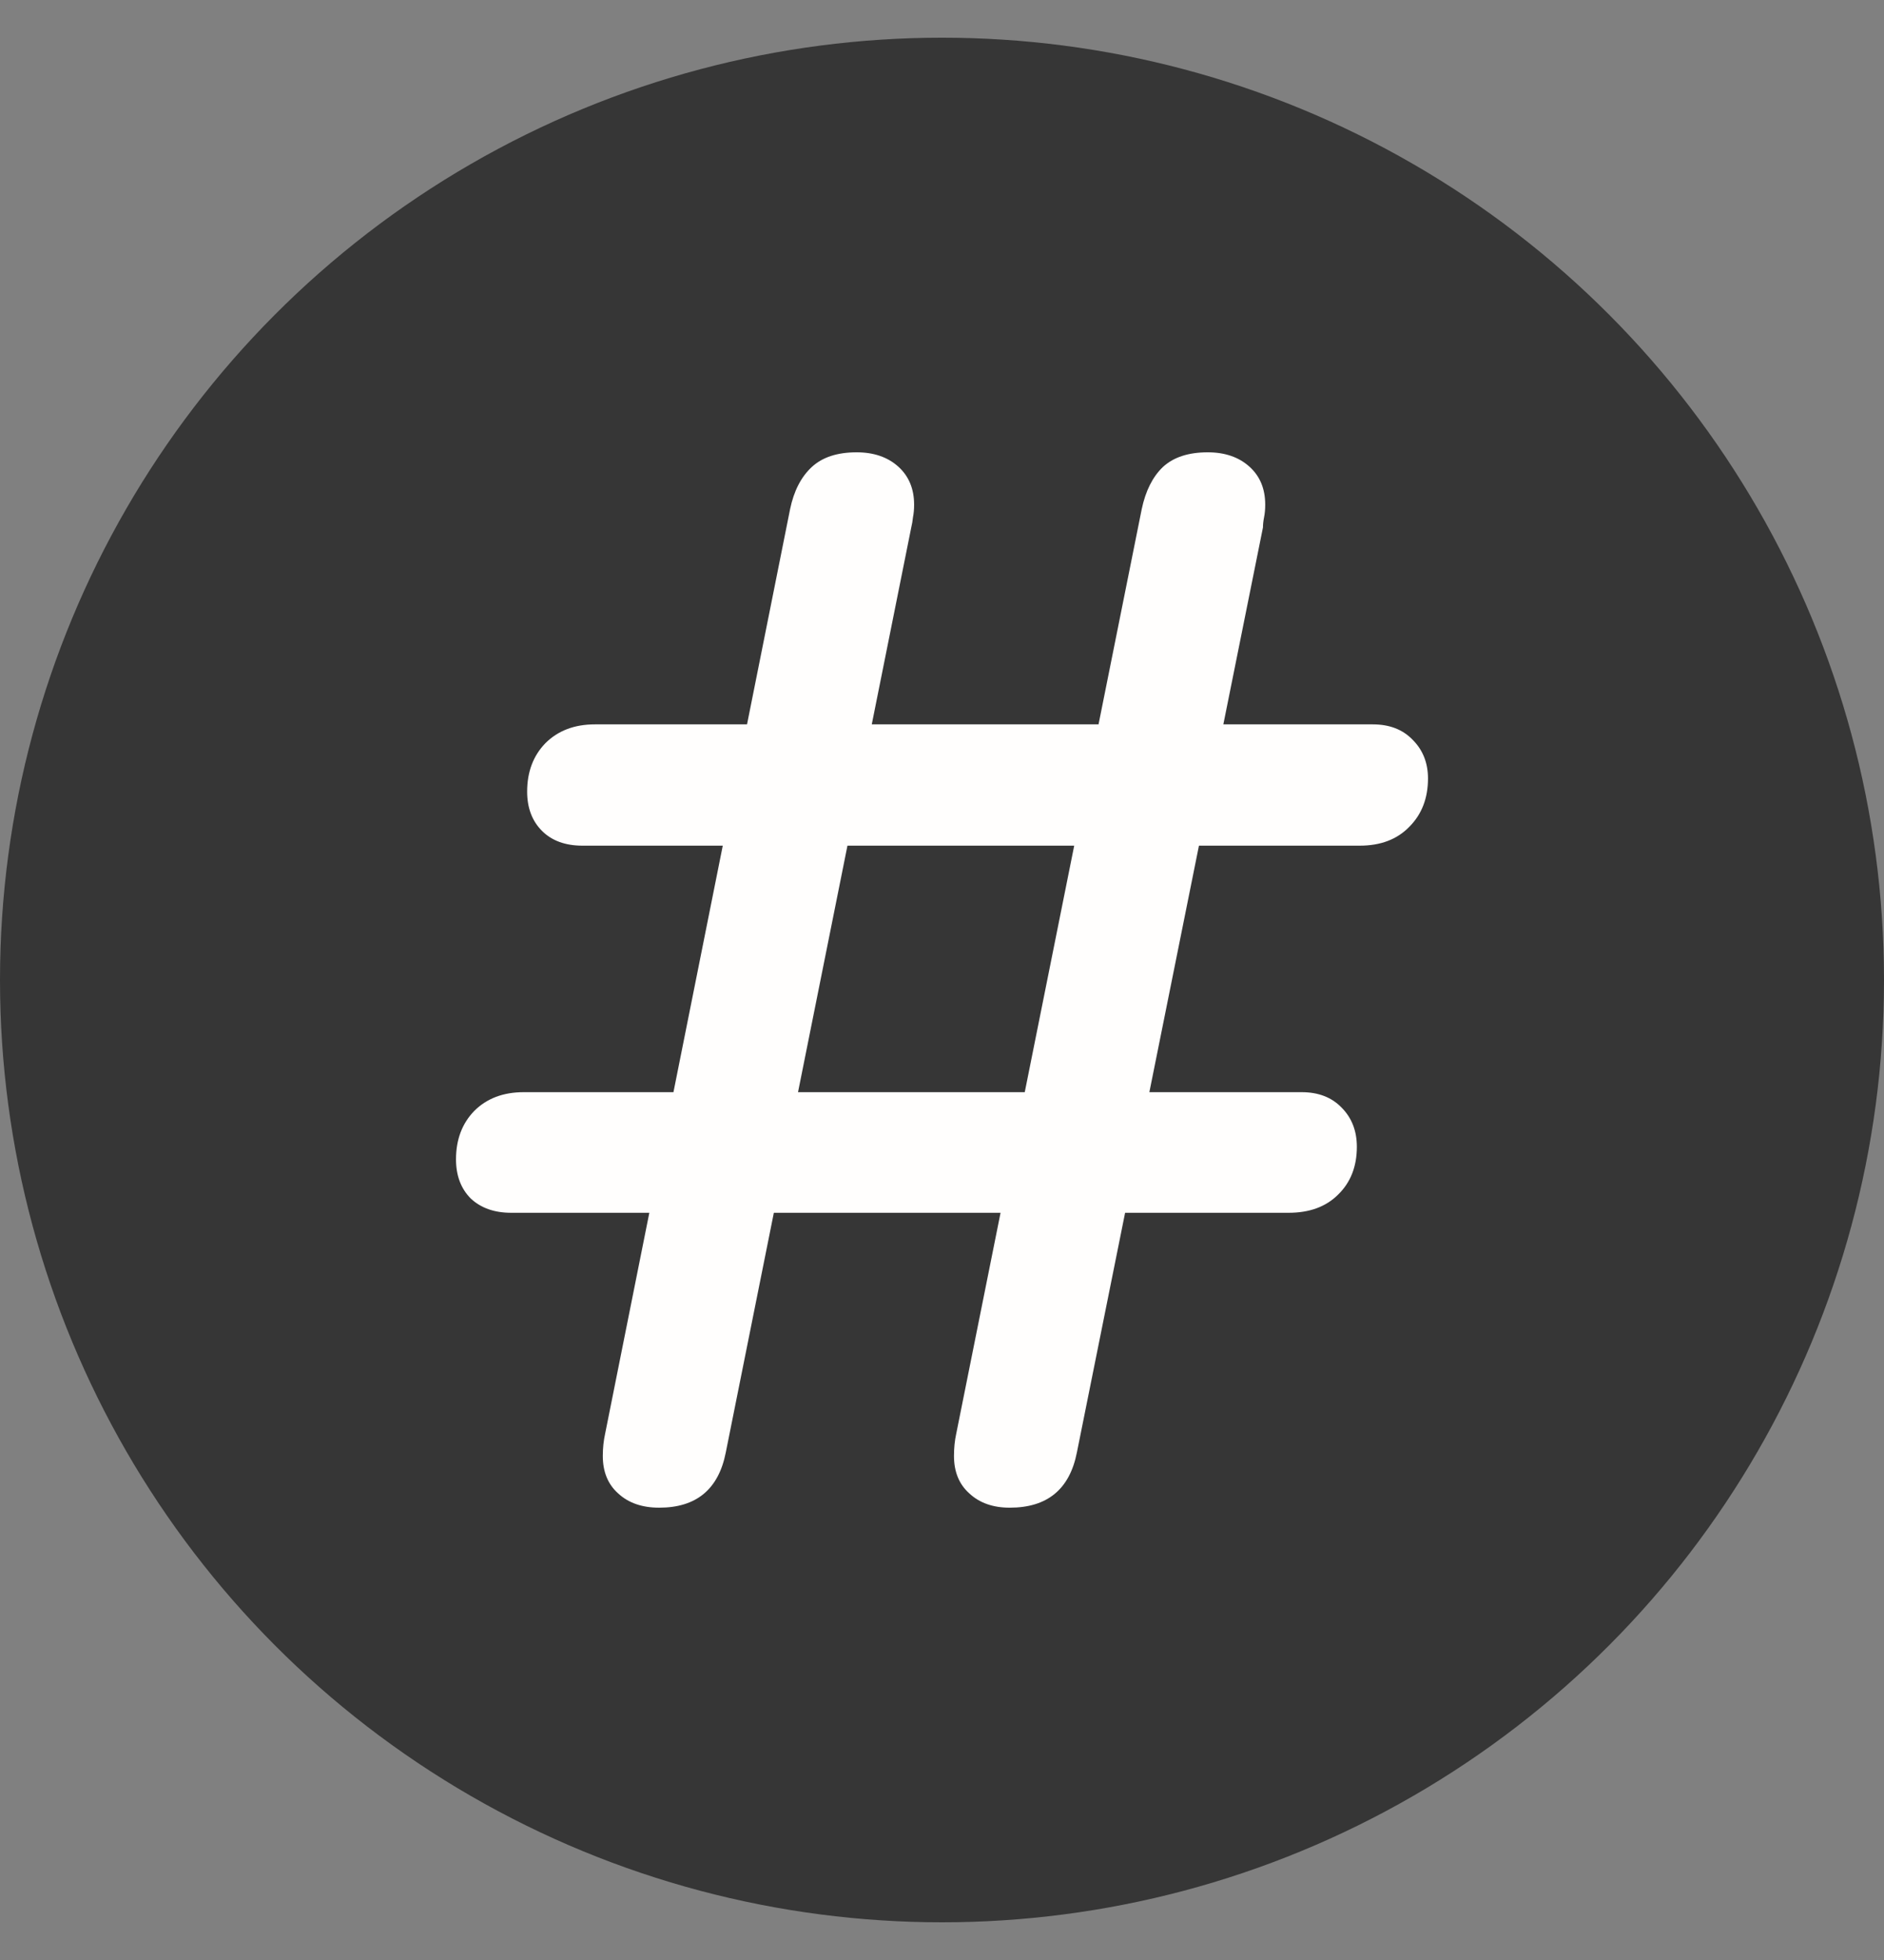 <svg width="25" height="26" viewBox="0 0 25 26" fill="none" xmlns="http://www.w3.org/2000/svg">
<rect x="0" y="0" width="25" height="26" fill="#808080" stroke="none"/>
<circle cx="12.5" cy="13" r="12.5" fill="#363636"/>
<path d="M8.747 20C9.24 20 9.535 19.756 9.631 19.267L12.092 6.997C12.102 6.956 12.11 6.911 12.115 6.861C12.125 6.811 12.13 6.755 12.13 6.695C12.13 6.483 12.059 6.315 11.919 6.189C11.778 6.063 11.594 6 11.367 6C11.111 6 10.912 6.065 10.771 6.196C10.63 6.327 10.534 6.513 10.484 6.755L8.03 19.018C8.01 19.109 7.999 19.207 7.999 19.313C7.999 19.524 8.067 19.69 8.203 19.811C8.339 19.937 8.521 20 8.747 20ZM13.399 20C13.897 20 14.194 19.756 14.29 19.267L16.759 6.997C16.759 6.956 16.764 6.911 16.774 6.861C16.784 6.811 16.789 6.755 16.789 6.695C16.789 6.483 16.719 6.315 16.578 6.189C16.437 6.063 16.253 6 16.026 6C15.77 6 15.571 6.065 15.43 6.196C15.294 6.327 15.201 6.513 15.15 6.755L12.689 19.018C12.669 19.109 12.659 19.207 12.659 19.313C12.659 19.524 12.727 19.69 12.863 19.811C12.998 19.937 13.177 20 13.399 20ZM7.728 11.218H18.043C18.32 11.218 18.538 11.135 18.7 10.969C18.866 10.803 18.949 10.589 18.949 10.327C18.949 10.12 18.881 9.949 18.745 9.813C18.614 9.677 18.438 9.609 18.216 9.609H7.894C7.622 9.609 7.403 9.693 7.237 9.859C7.076 10.025 6.995 10.239 6.995 10.501C6.995 10.717 7.061 10.891 7.192 11.022C7.322 11.152 7.501 11.218 7.728 11.218ZM6.784 16.088H17.099C17.376 16.088 17.595 16.008 17.756 15.847C17.922 15.686 18.005 15.474 18.005 15.213C18.005 15.001 17.937 14.827 17.801 14.691C17.67 14.556 17.494 14.488 17.272 14.488H6.95C6.678 14.488 6.459 14.571 6.293 14.737C6.132 14.903 6.051 15.117 6.051 15.379C6.051 15.595 6.117 15.769 6.248 15.9C6.384 16.026 6.562 16.088 6.784 16.088Z" fill="#FFFEFD"/>
</svg>
